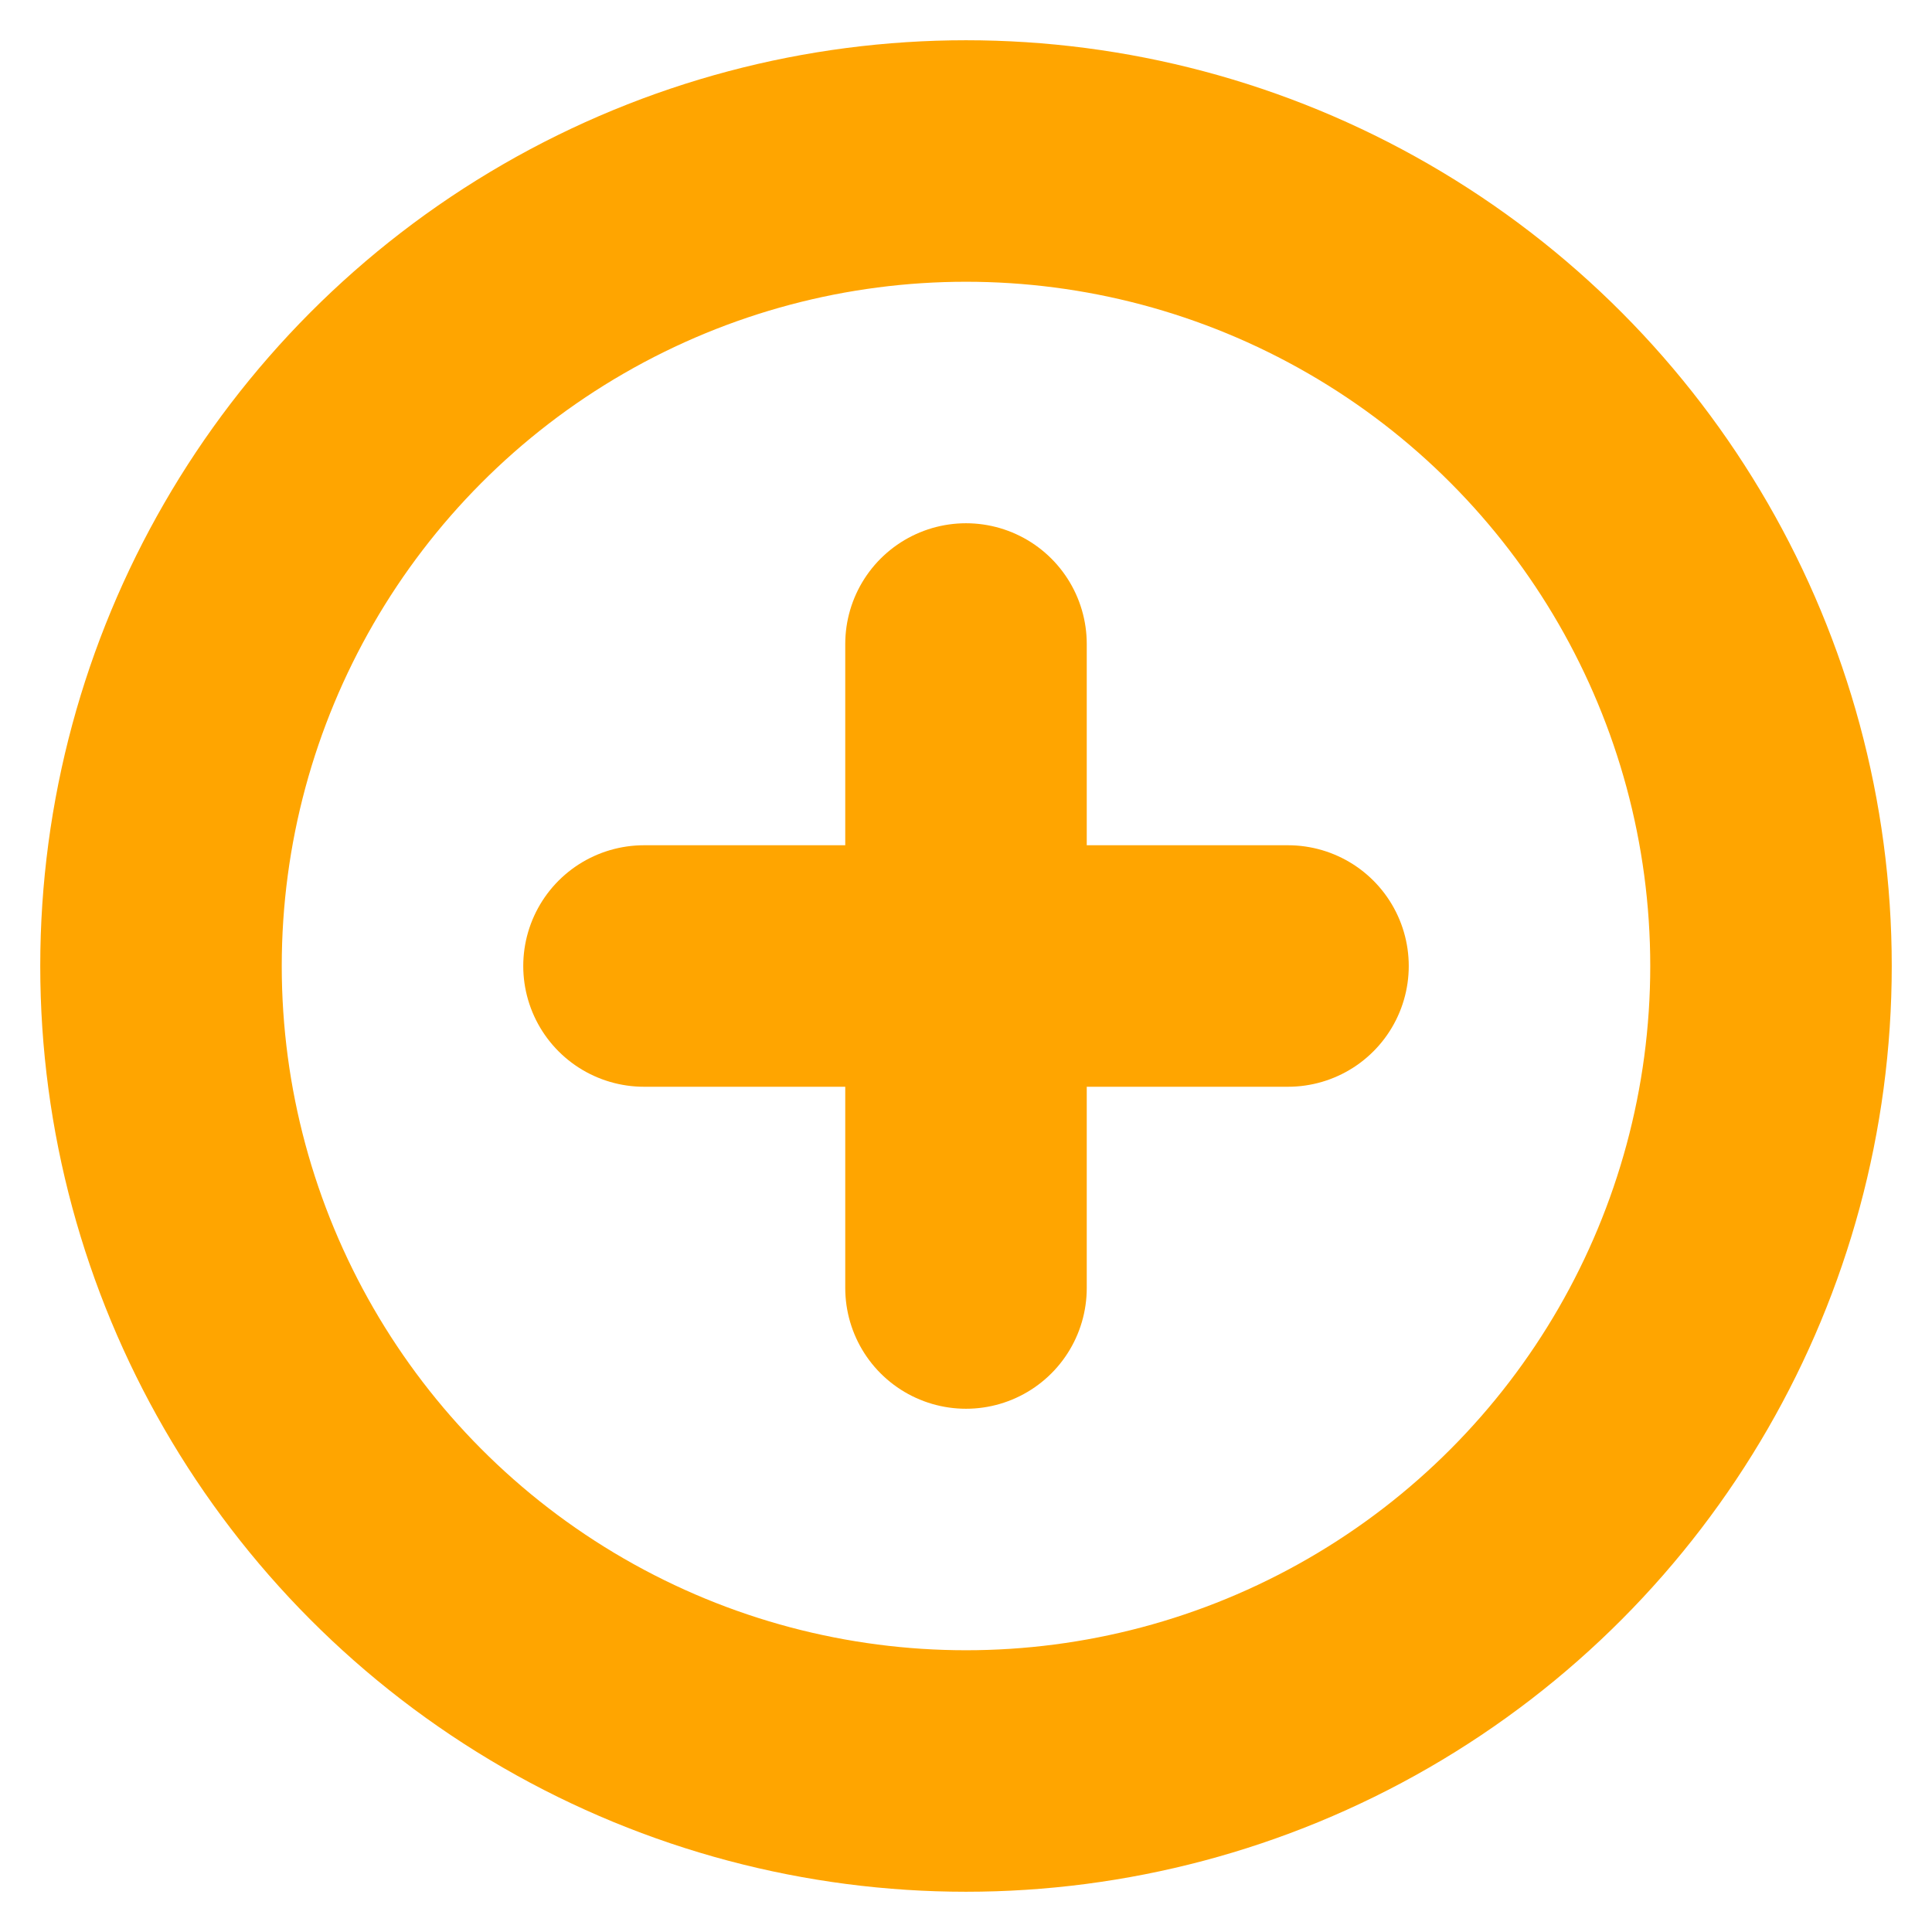 <svg xmlns="http://www.w3.org/2000/svg" width="48" height="48" viewBox="0 0 24 24" fill="none" stroke="Orange" stroke-width="3" stroke-linecap="round" stroke-linejoin="round" class="feather feather-plus-circle"><circle cx="12" cy="12" r="10"></circle><line x1="12" y1="8" x2="12" y2="16"></line><line x1="8" y1="12" x2="16" y2="12"></line></svg>
